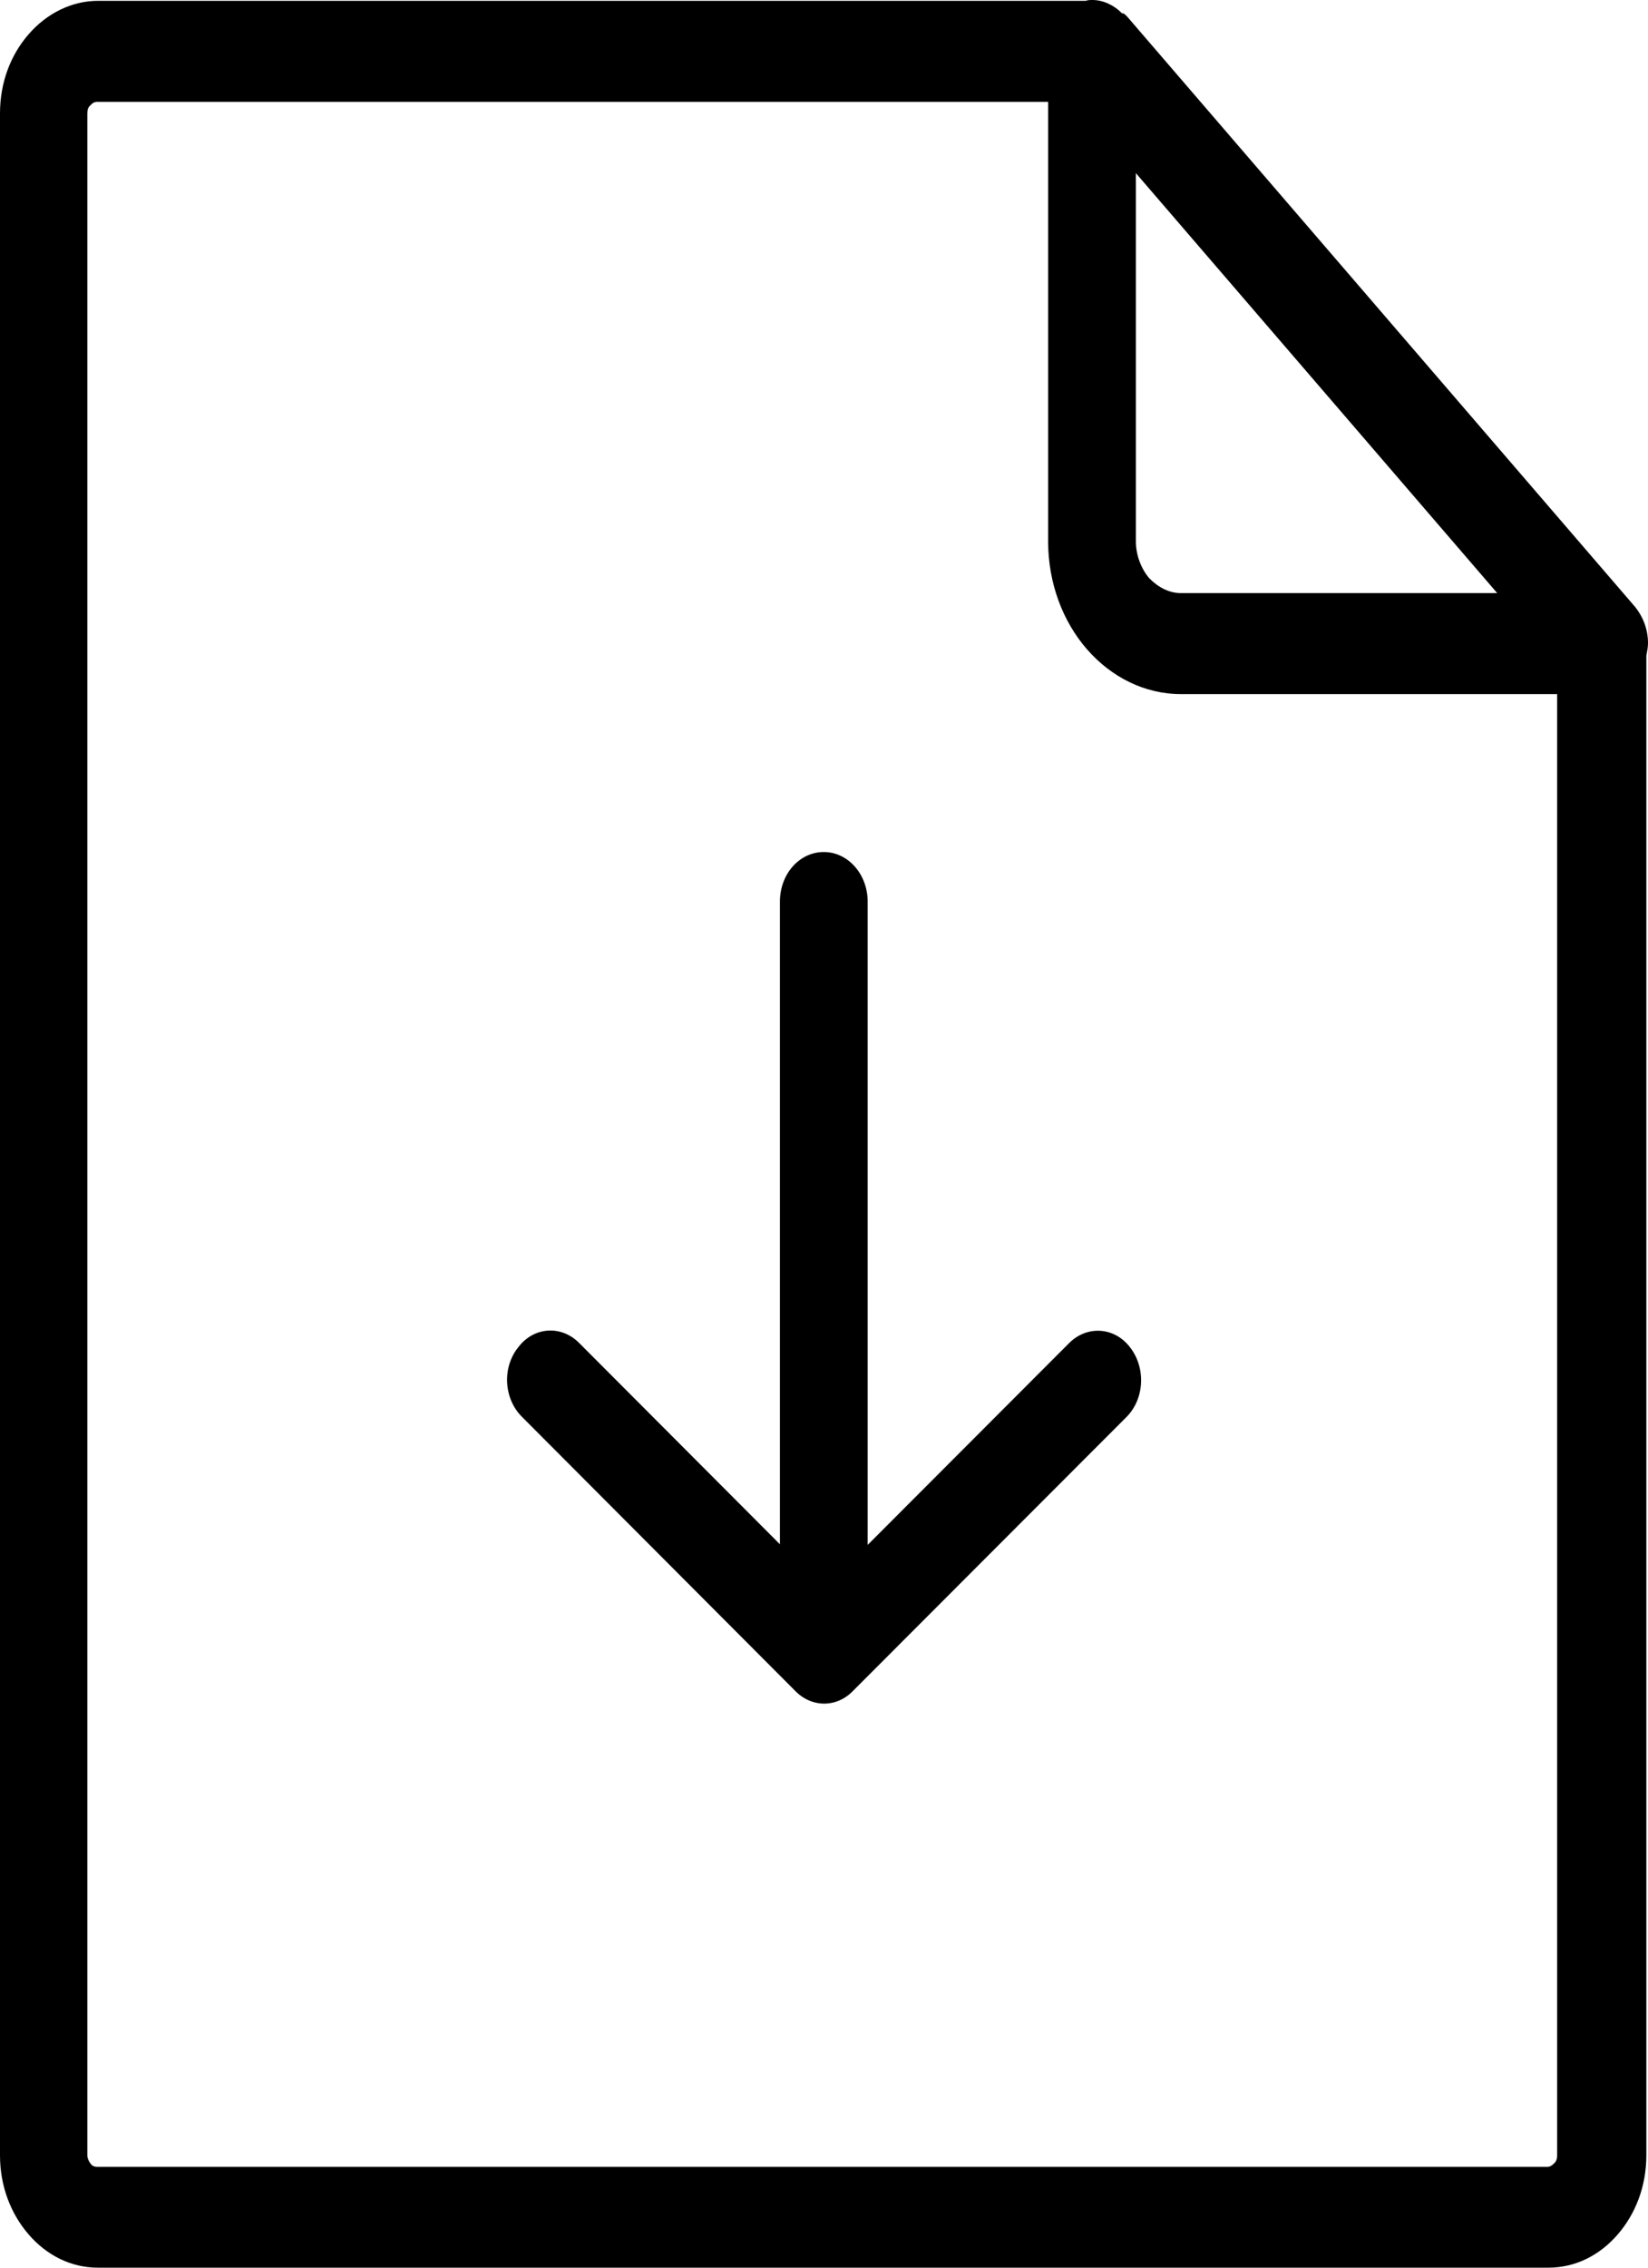 <svg  viewBox="0 0 8 11" fill="currentColor" xmlns="http://www.w3.org/2000/svg">
<g clip-path="url(#clip0_398_161)">
<path d="M5.446 0.064C5.409 0.026 5.356 0 5.303 0C5.292 0 5.281 0 5.27 0.004H0.476C0.348 0.004 0.227 0.065 0.14 0.165C0.053 0.264 0 0.398 0 0.55V10.455C0 10.606 0.053 10.74 0.14 10.84C0.226 10.939 0.343 11 0.475 11C2.897 11 5.108 11 7.517 11C7.649 11 7.766 10.939 7.852 10.84C7.939 10.74 7.992 10.606 7.992 10.455V3.18C7.996 3.158 8 3.141 8 3.119C8 3.045 7.97 2.98 7.928 2.933L5.473 0.082C5.465 0.073 5.461 0.07 5.454 0.065H5.446V0.064ZM3.786 7.497V4.374C3.786 4.24 3.88 4.133 3.999 4.133C4.116 4.133 4.212 4.24 4.212 4.374V7.494L5.189 6.516C5.276 6.428 5.41 6.436 5.486 6.536C5.563 6.635 5.556 6.785 5.469 6.873L4.14 8.203C4.059 8.286 3.938 8.283 3.859 8.201L2.533 6.872C2.446 6.785 2.436 6.634 2.516 6.535C2.592 6.435 2.725 6.427 2.812 6.515L3.789 7.494L3.786 7.497ZM5.088 0.493V2.626C5.088 2.83 5.16 3.016 5.277 3.15C5.394 3.284 5.556 3.367 5.733 3.367H7.559V10.456C7.559 10.469 7.555 10.486 7.544 10.494C7.536 10.503 7.525 10.511 7.511 10.511C5.593 10.511 2.338 10.511 0.472 10.511C0.46 10.511 0.446 10.507 0.439 10.494C0.431 10.485 0.424 10.468 0.424 10.456V0.55C0.424 0.533 0.428 0.519 0.439 0.511C0.446 0.502 0.457 0.494 0.472 0.494H5.085H5.088V0.493ZM5.514 2.626V0.84L7.268 2.877H5.733C5.673 2.877 5.62 2.847 5.578 2.804C5.541 2.76 5.514 2.695 5.514 2.626Z" fill="black"/>
</g>
<defs>
<clipPath id="clip0_398_161">
<rect width="8" height="11" fill="currentColor"/>
</clipPath>
</defs>
</svg>
